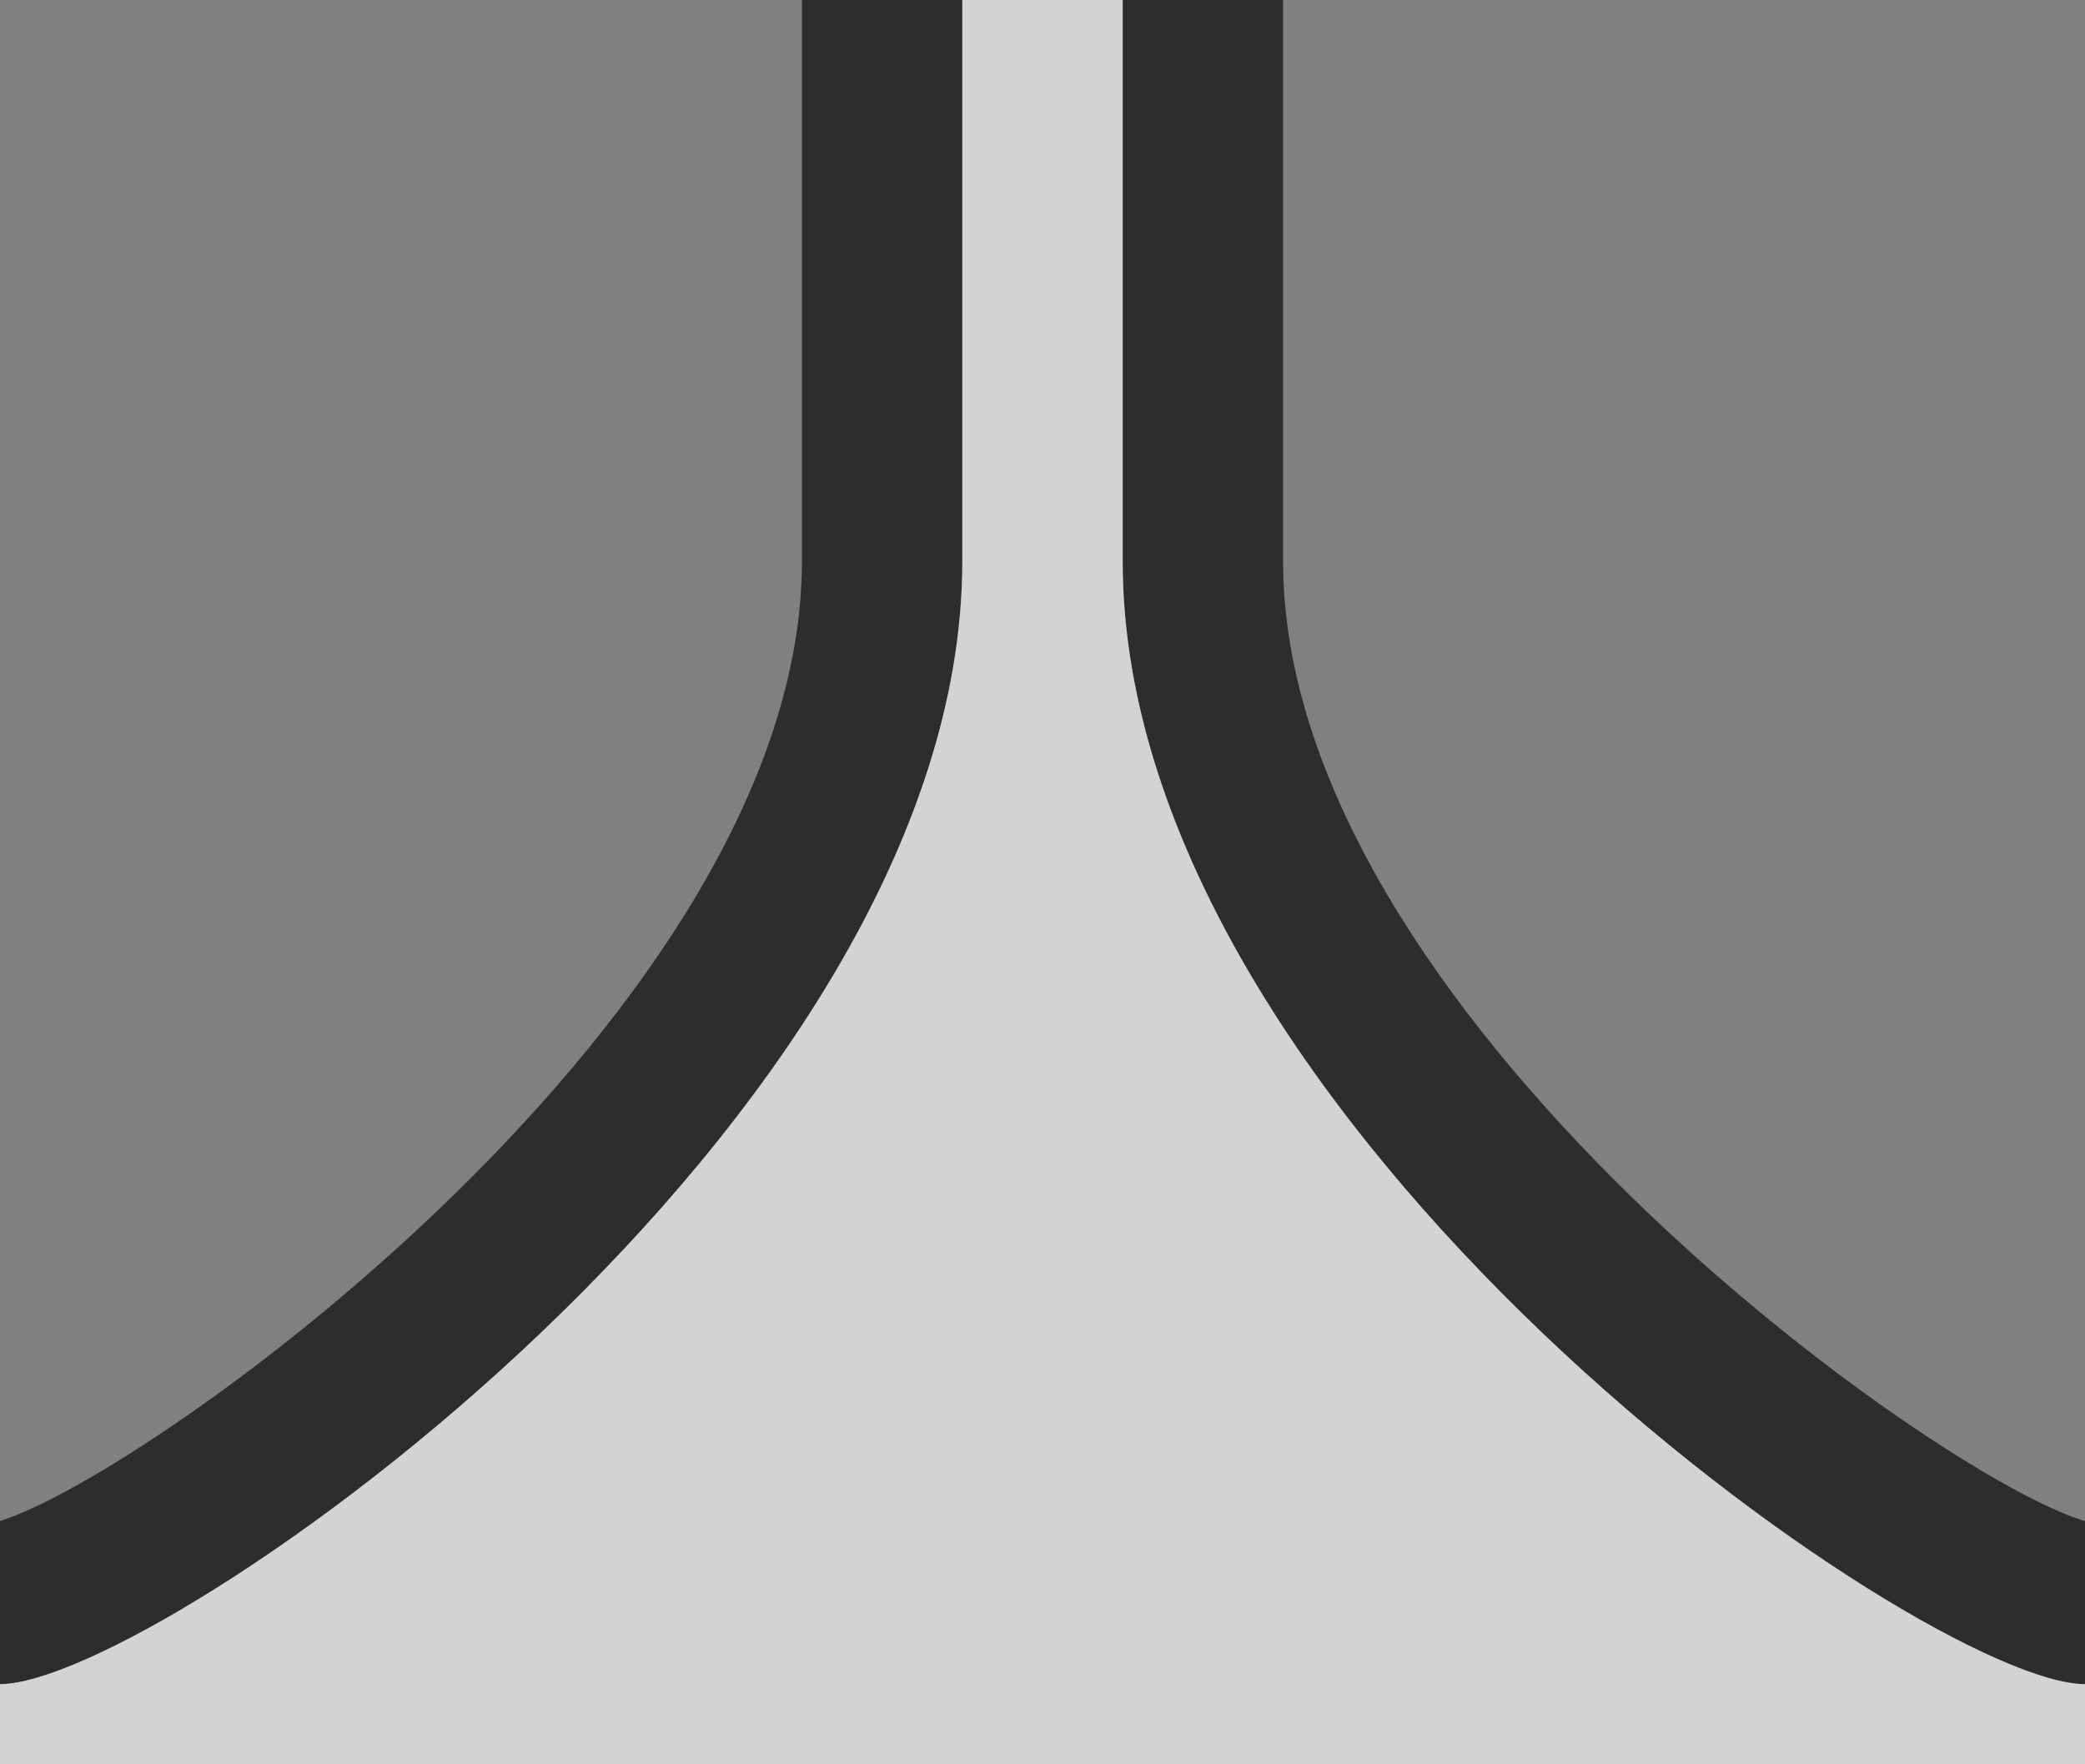 <svg id="S_SnapClipFlipped_13x11_N_D_2x" data-name="S_SnapClipFlipped_13x11_N_D@2x" xmlns="http://www.w3.org/2000/svg" width="26" height="22" viewBox="0 0 26 22">
  <rect x="0" y="0" width="26" height="22" fill="#808080" stroke="none"/>
  <defs>
    <style>
      .background, .fill {
        opacity: 0.65;
      }

      .fill {
        fill: #fff;
        fill-rule: evenodd;
      }

      
    </style>
  </defs>
  <title>S_SnapClipFlipped_13x11_N_D@2x</title>
  <path class="background" d="M12,7V0H10V7c0,5.558-8.1,11.379-10,11.966V21C1.969,21,12,14,12,7Z"/>
  <path class="background" d="M16,7V0H14V7c0,7.031,10,14,12,14V18.968C24.114,18.408,16,12.6,16,7Z"/>
  <path class="fill" d="M0,21c1.969,0,12-7,12-14V0h2V7c0,7.031,10,14,12,14v1H0V21Z"/>
  </svg>